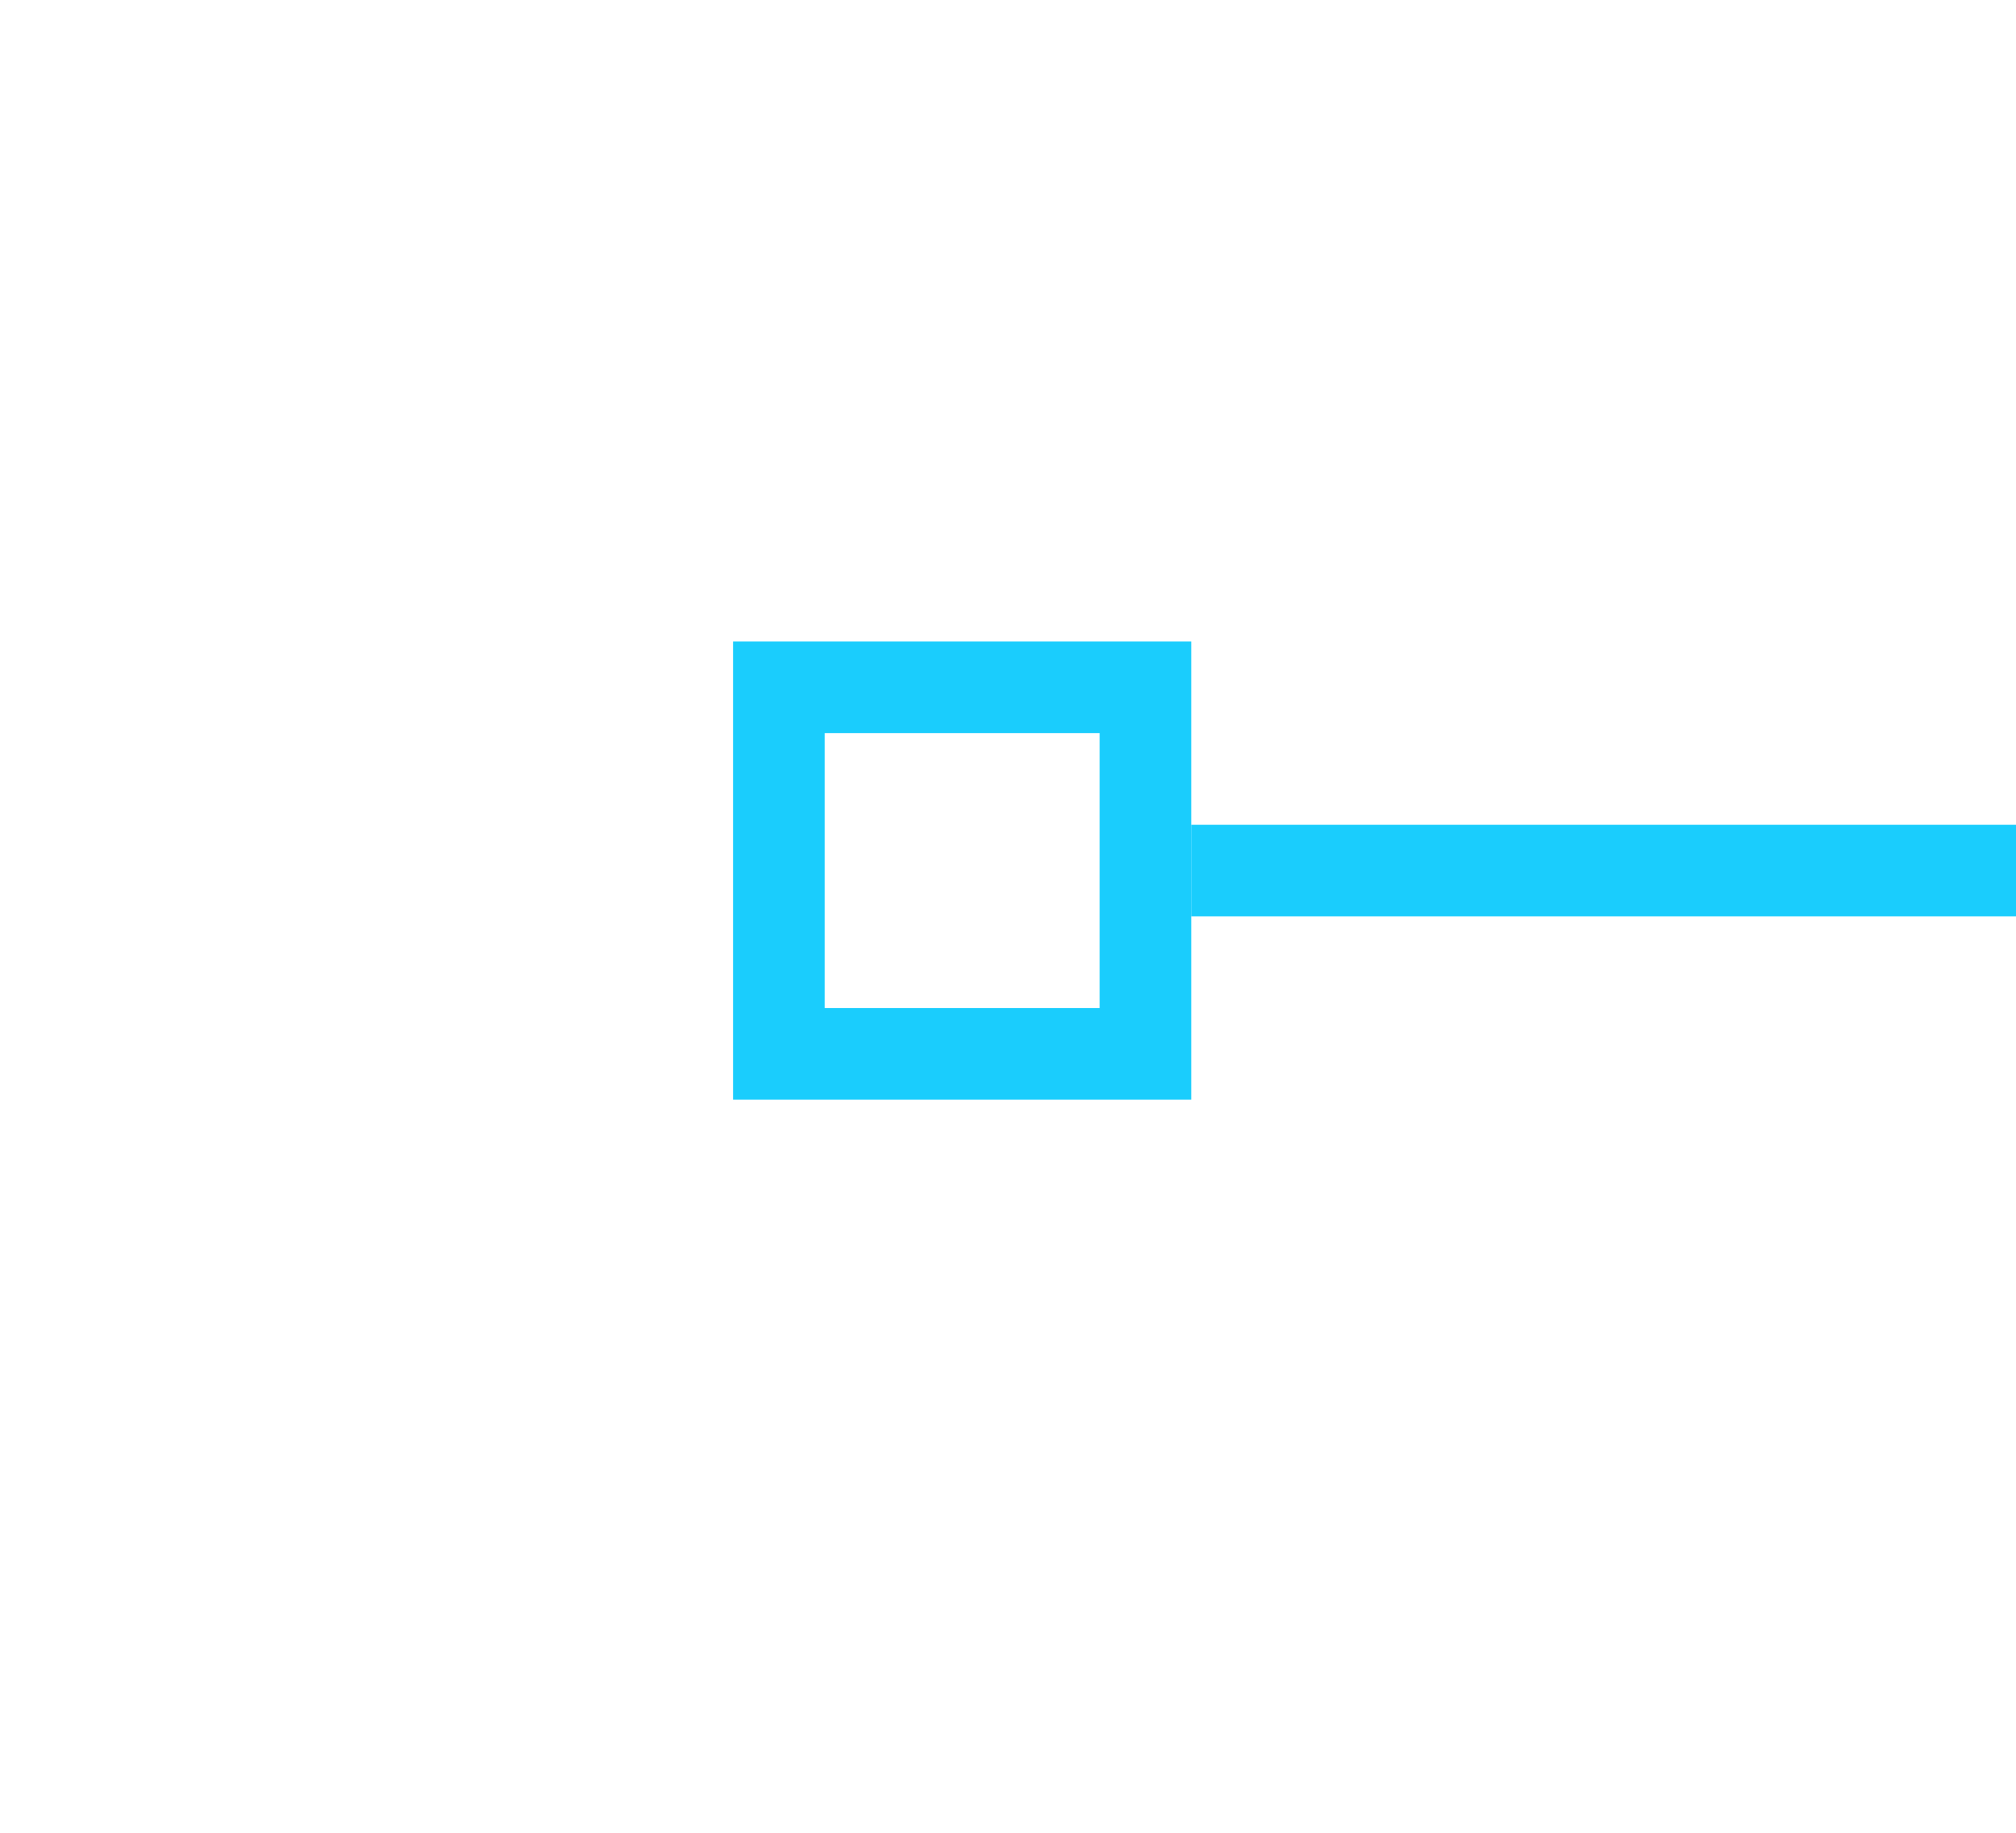 ﻿<?xml version="1.0" encoding="utf-8"?>
<svg version="1.1" xmlns:xlink="http://www.w3.org/1999/xlink" width="22px" height="20px" preserveAspectRatio="xMinYMid meet" viewBox="656 53  22 18" xmlns="http://www.w3.org/2000/svg">
  <path d="M 998 59  L 998 64  L 1003 64  L 1003 59  L 998 59  Z M 999 60  L 1002 60  L 1002 63  L 999 63  L 999 60  Z " fill-rule="nonzero" fill="#1acdfd" stroke="none" transform="matrix(-1 1.22460635382238E-16 -1.22460635382238E-16 -1 1667 123 )" />
  <path d="M 664 61.5  L 998 61.5  " stroke-width="1" stroke="#1acdfd" fill="none" transform="matrix(-1 1.22460635382238E-16 -1.22460635382238E-16 -1 1667 123 )" />
</svg>